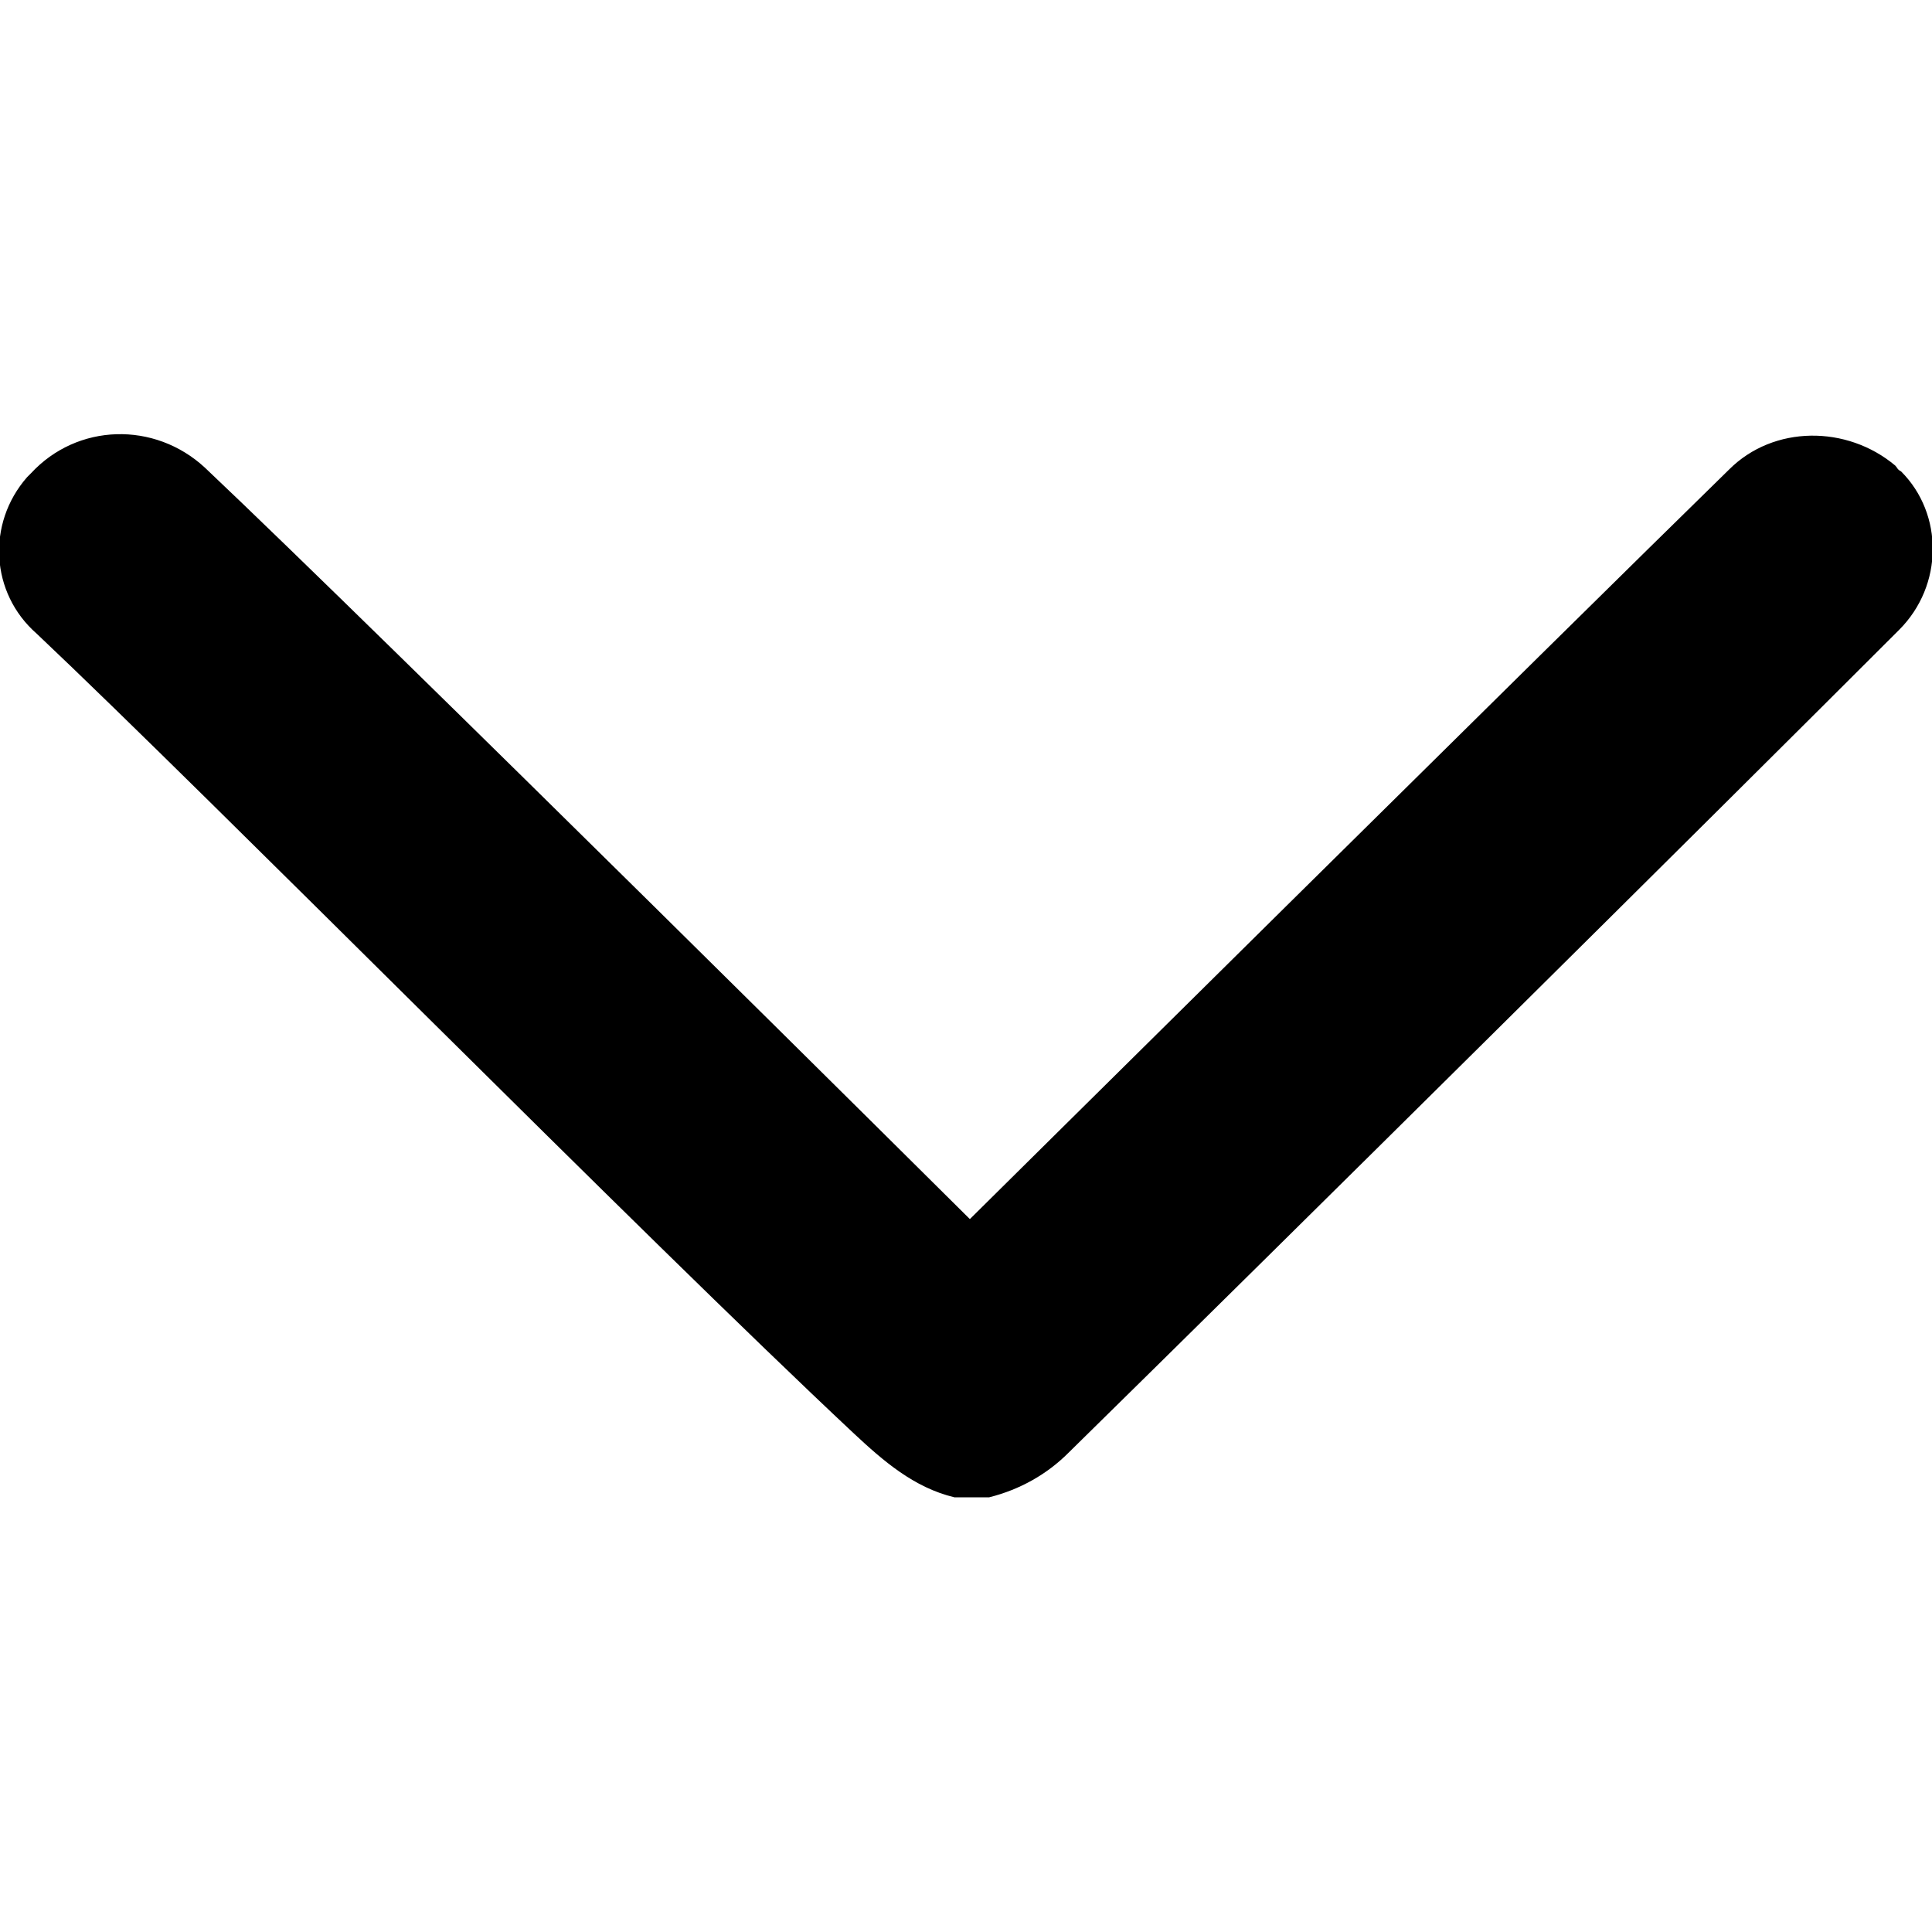 <?xml version="1.0" encoding="utf-8"?>
<!-- Generator: Adobe Illustrator 25.2.1, SVG Export Plug-In . SVG Version: 6.00 Build 0)  -->
<svg version="1.1" id="Layer_1" xmlns="http://www.w3.org/2000/svg" xmlns:xlink="http://www.w3.org/1999/xlink" x="0px" y="0px"
	 viewBox="0 0 100 100" style="enable-background:new 0 0 100 100;" xml:space="preserve">
<path id="icon-down" d="M98.1,24.1c-2.5-2.1-6.3-2.1-8.6,0.2c-8.7,8.5-39.3,38.8-39.3,38.8S19.7,32.8,10.6,24.2
	c-2.6-2.4-6.6-2.3-9,0.3c-0.1,0.1-0.1,0.1-0.2,0.2l0,0c-2.1,2.4-1.9,6,0.5,8.1c0,0,0,0,0,0c9.1,8.6,31.2,31,42.3,41.4
	c1.5,1.4,3.1,2.8,5.2,3.3h1.8c1.6-0.4,3-1.2,4.1-2.3c11-10.8,33.5-33.1,43-42.6c2.3-2.3,2.3-6,0.1-8.2
	C98.2,24.3,98.2,24.2,98.1,24.1L98.1,24.1z"/>
</svg>
